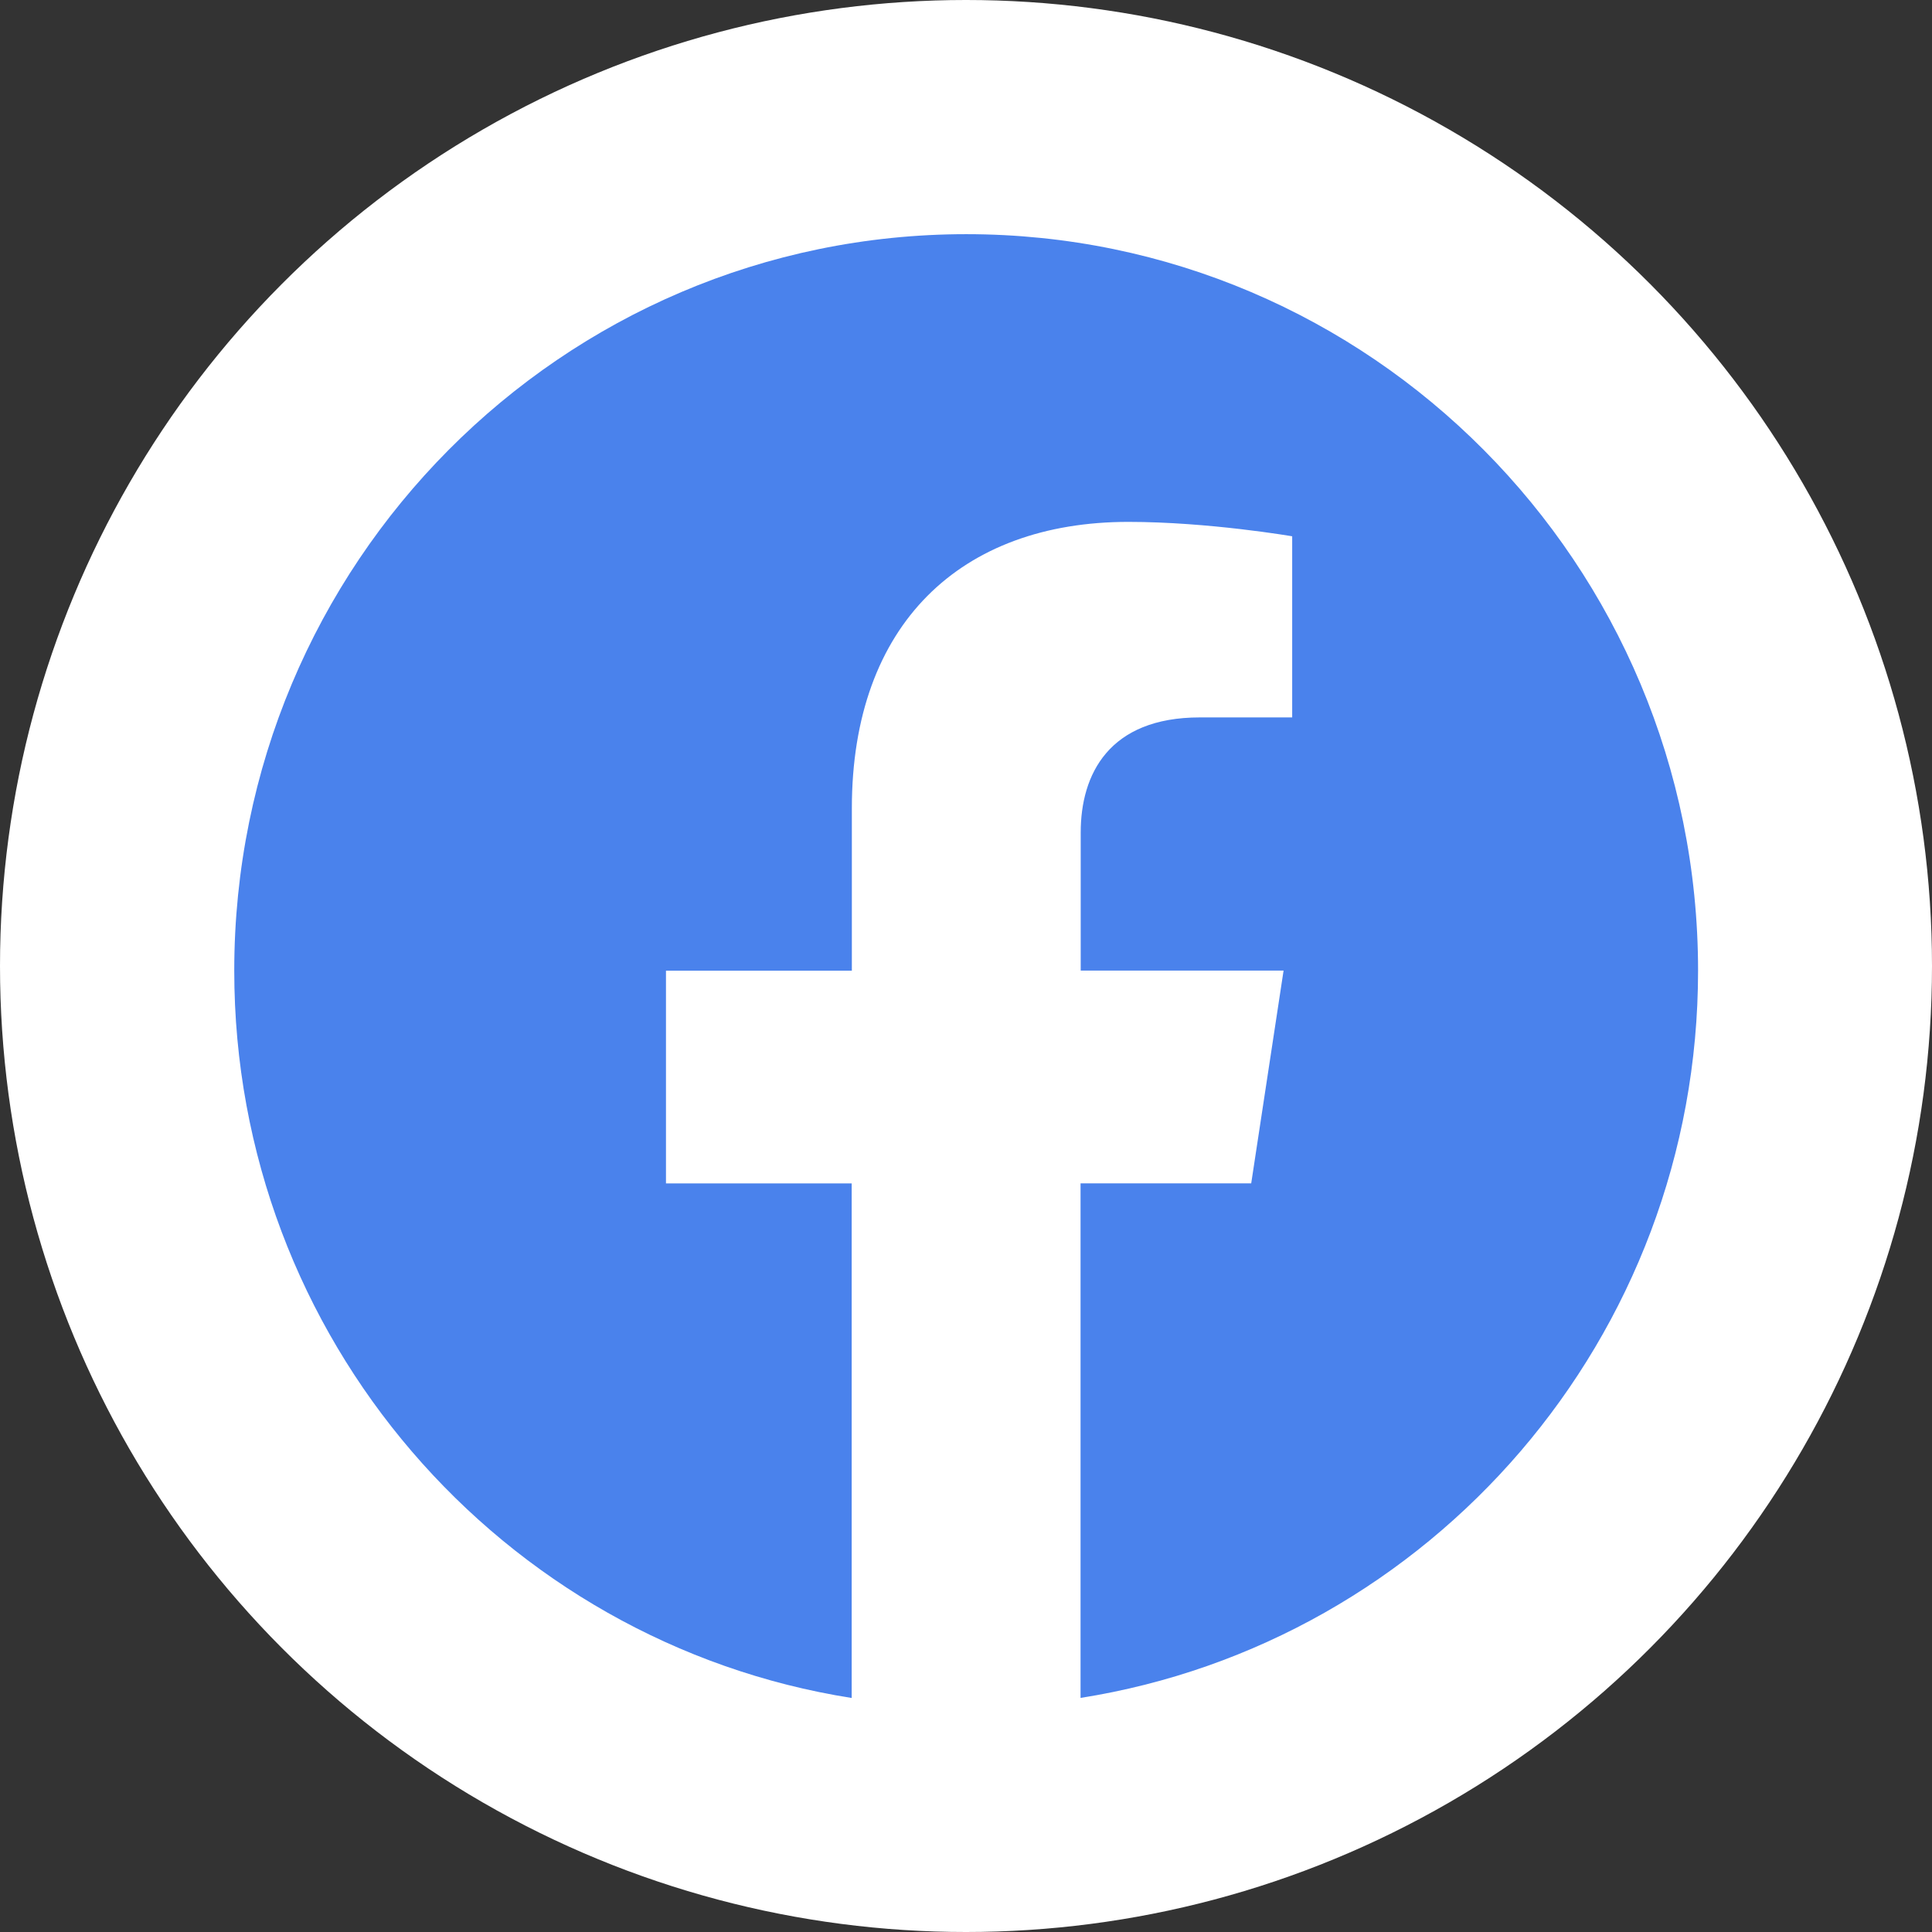 <svg width="24" height="24" viewBox="0 0 24 24" fill="none" xmlns="http://www.w3.org/2000/svg">
<rect x="0" y="0" width="24" height="24" fill="#333333" stroke="none"/>
<circle cx="12" cy="12" r="12" fill="white"/>
<path d="M21.094 12.057C21.094 7.005 17.023 2.909 12.003 2.909C6.98 2.91 2.91 7.005 2.91 12.058C2.91 16.623 6.235 20.407 10.58 21.093V14.701H8.273V12.058H10.582V10.041C10.582 7.749 11.94 6.483 14.017 6.483C15.012 6.483 16.052 6.662 16.052 6.662V8.912H14.905C13.777 8.912 13.425 9.617 13.425 10.341V12.057H15.945L15.543 14.7H13.423V21.092C17.769 20.406 21.094 16.622 21.094 12.057Z" fill="#4A82EC"/>
</svg>
